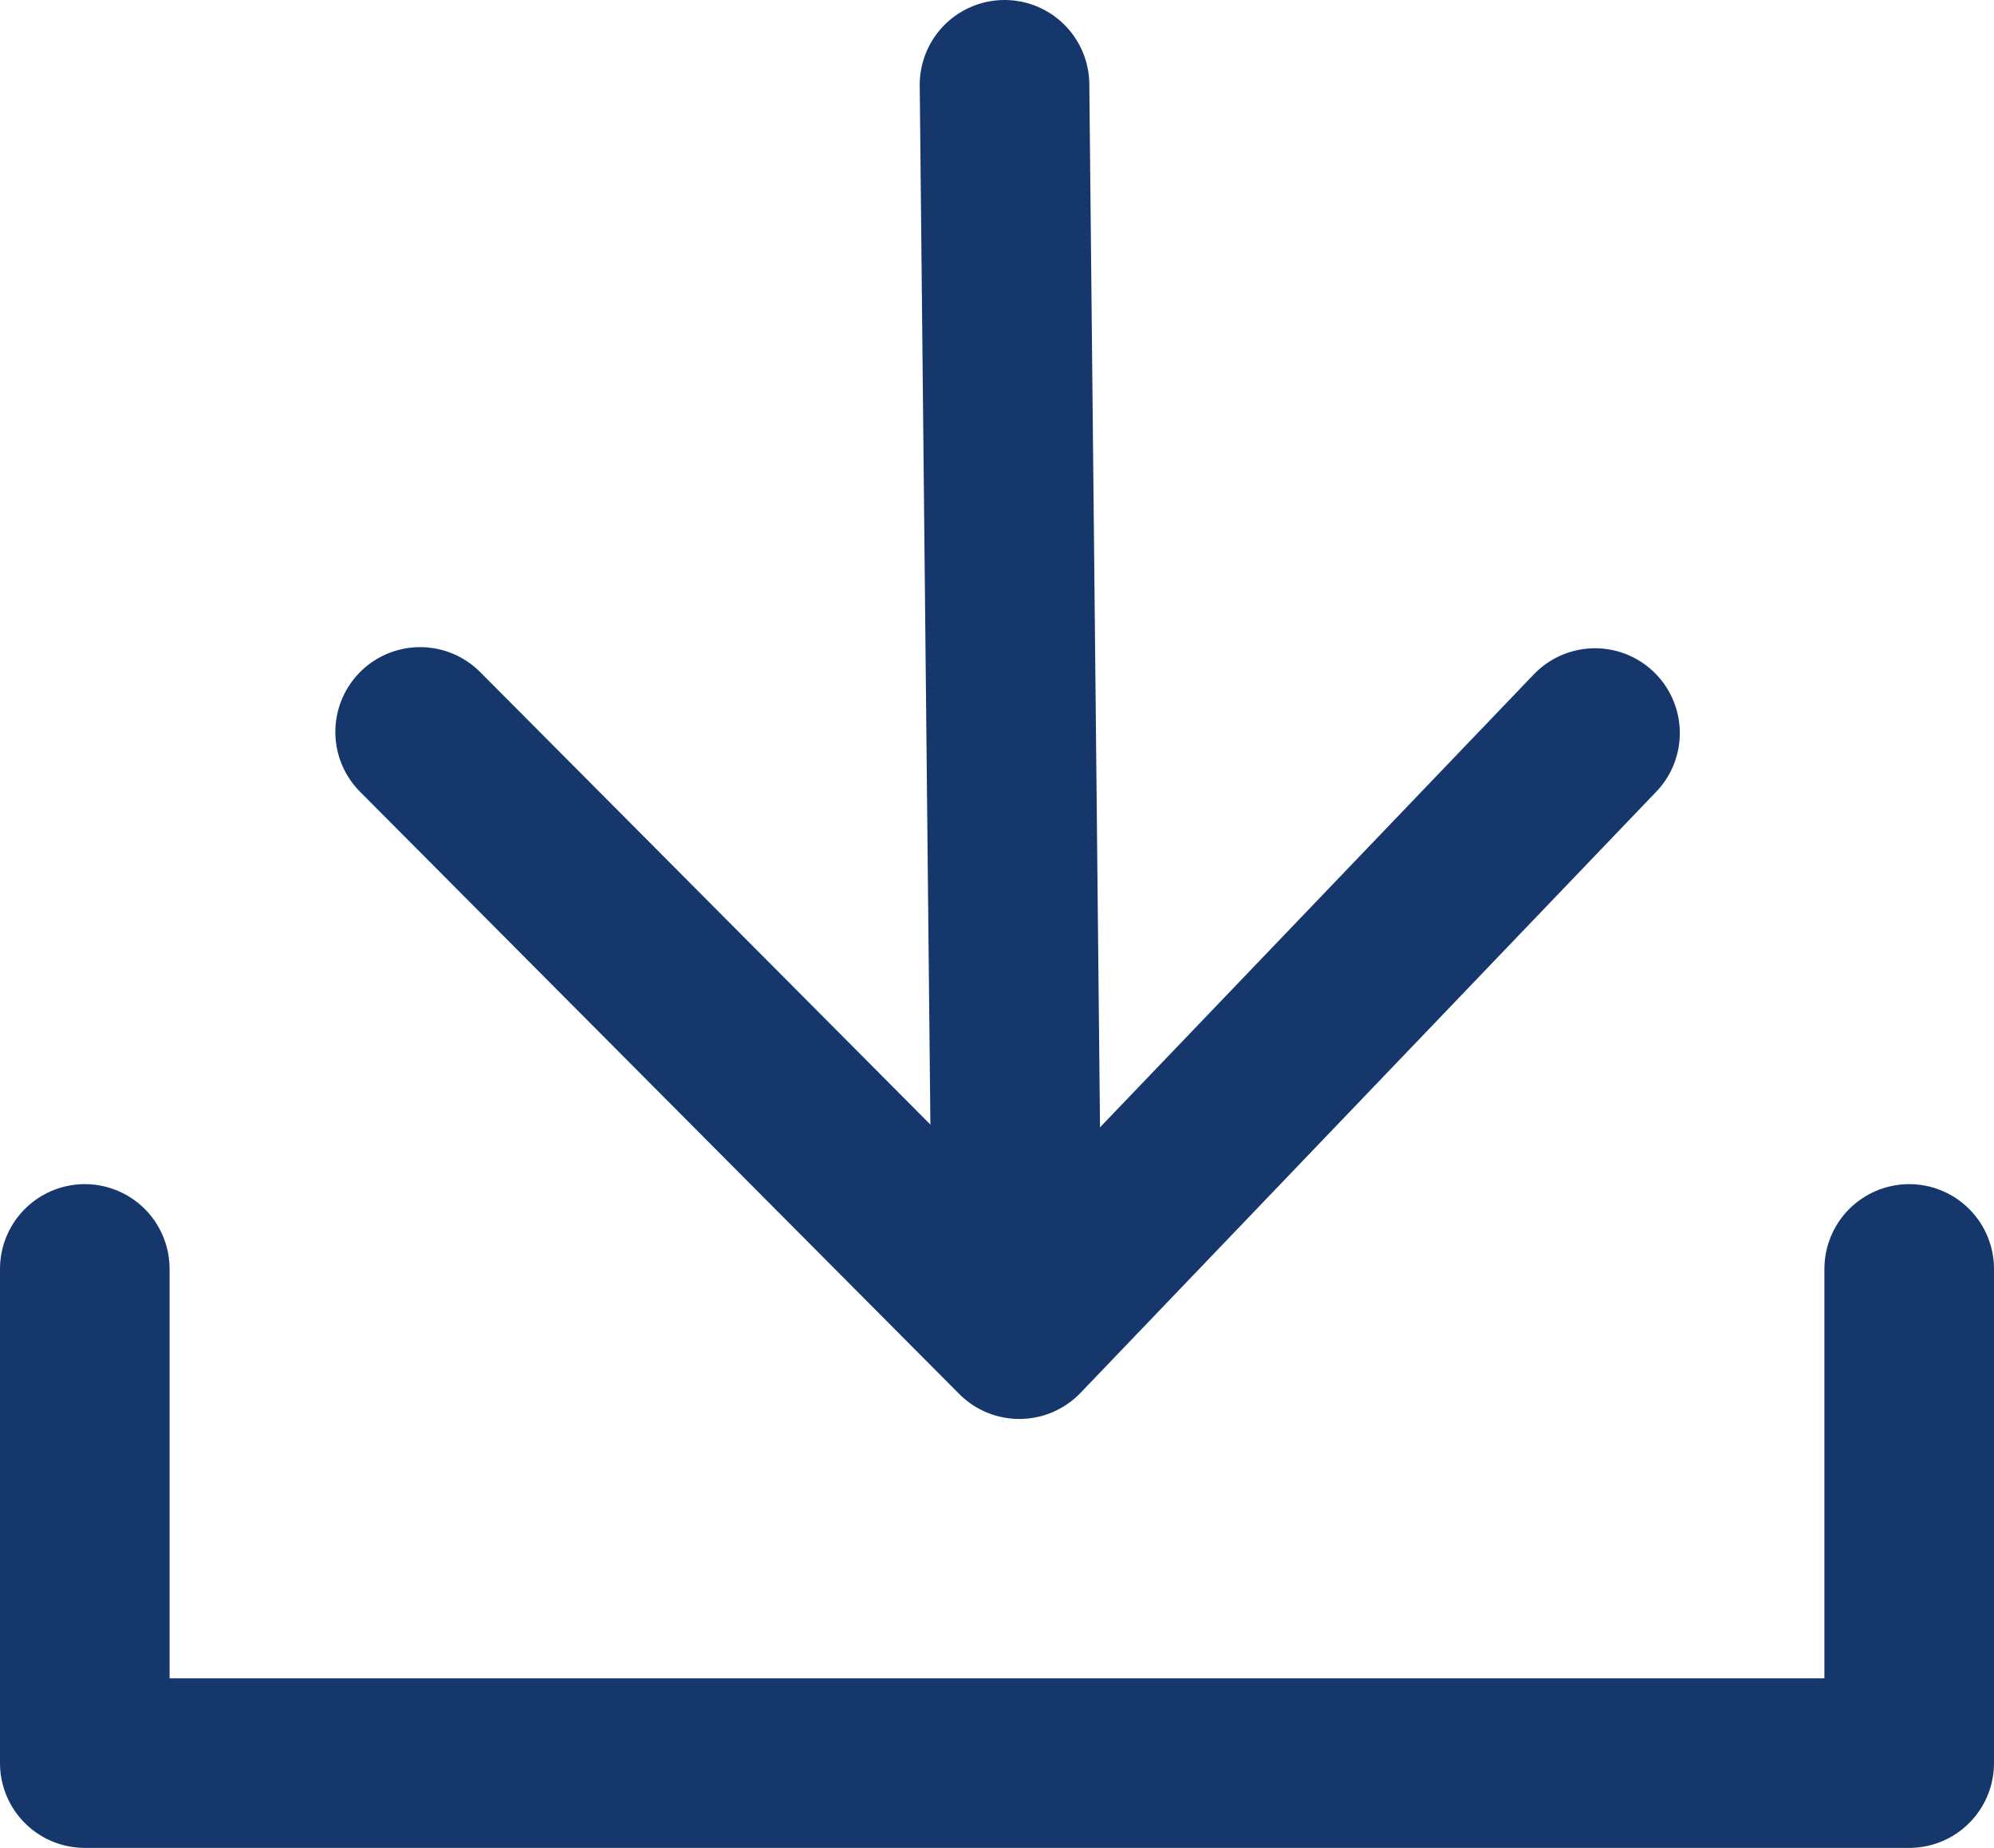 <svg xmlns="http://www.w3.org/2000/svg" width="17.637" height="16.345" viewBox="0 0 17.637 16.345">
  <g id="down-darkblue" transform="translate(0.75 0.75)">
    <g id="그룹_266" data-name="그룹 266" transform="translate(0 0)">
      <g id="그룹_265" data-name="그룹 265" transform="translate(2.966)">
        <path id="패스_10" data-name="패스 10" d="M0-2,.108,8.518" transform="translate(5.169 2)" fill="none" stroke="#15376c" stroke-linecap="round" stroke-width="1.5"/>
        <path id="패스_8" data-name="패스 8" d="M235.605,33.9l-5.092,5.317-5.3-5.327" transform="translate(-225.213 -28.166)" fill="none" stroke="#15376c" stroke-linecap="round" stroke-linejoin="round" stroke-width="1.5"/>
      </g>
      <path id="패스_9" data-name="패스 9" d="M231.653,48.652v4.371H215.516V48.652" transform="translate(-215.516 -38.178)" fill="none" stroke="#15376c" stroke-linecap="round" stroke-linejoin="round" stroke-width="1.5"/>
    </g>
  </g>
</svg>
